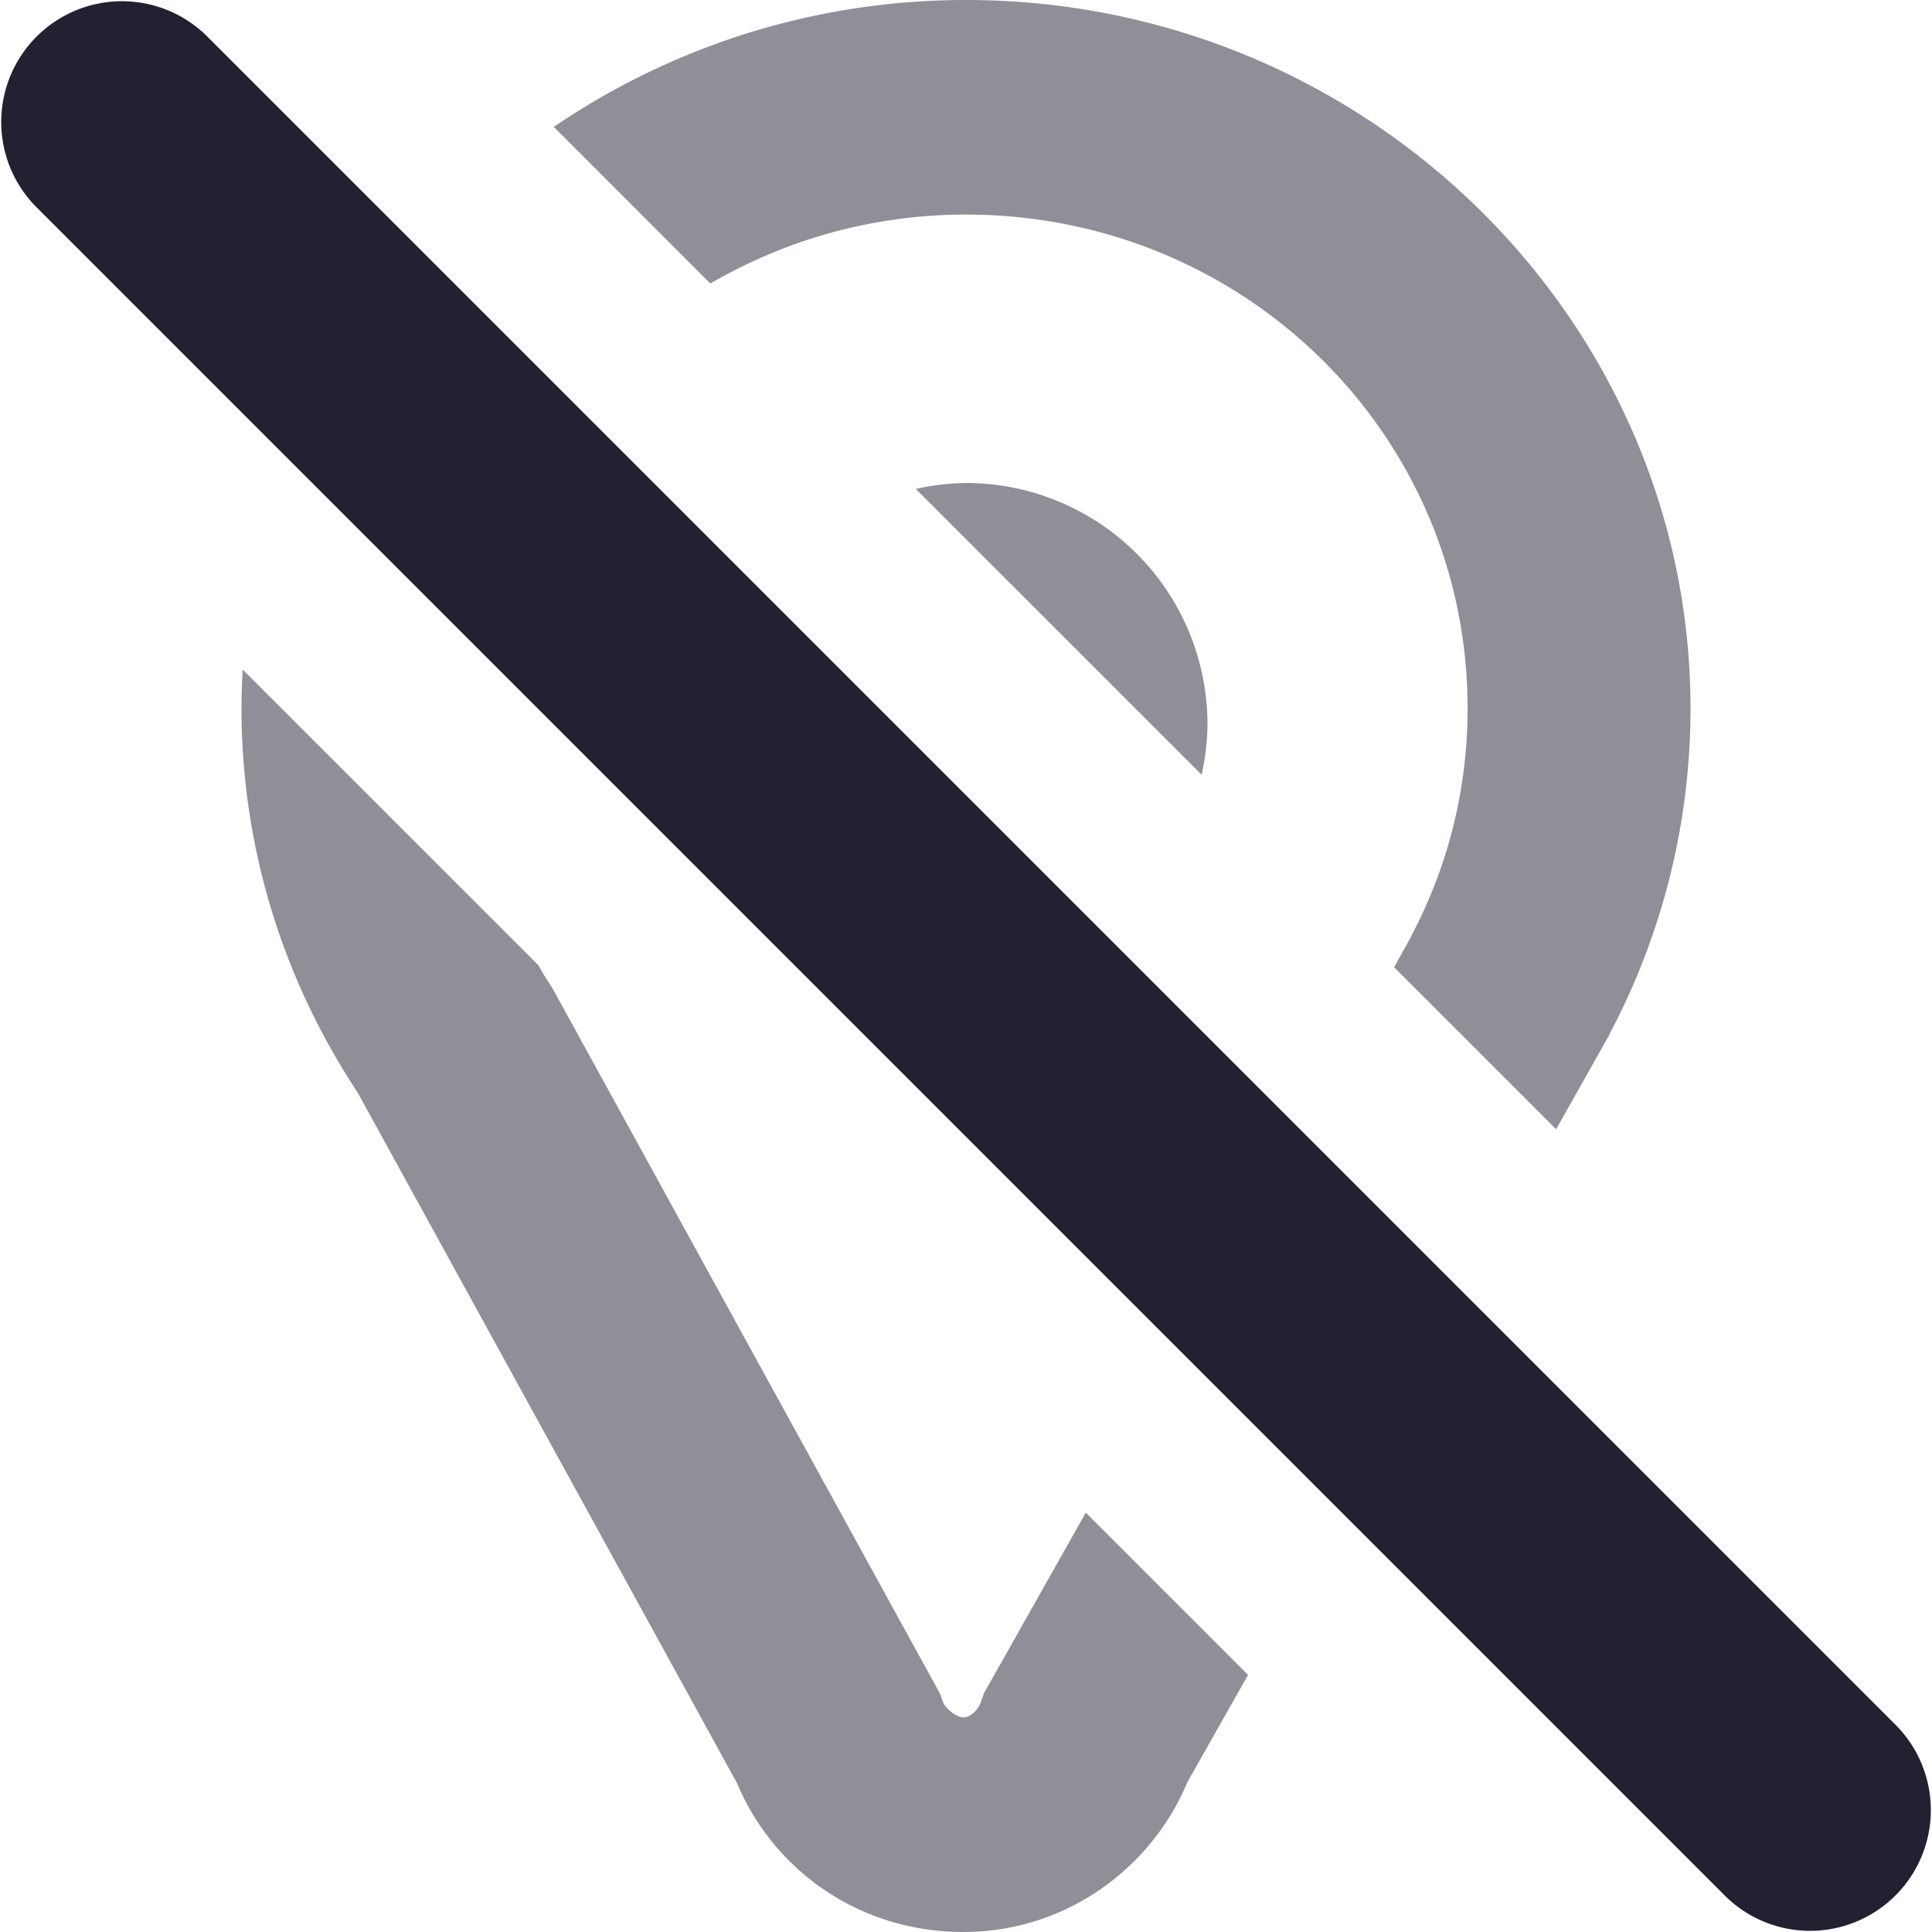 <?xml version="1.0" encoding="UTF-8" standalone="no"?>
<svg
   height="16"
   version="1.1"
   width="16"
   id="svg8"
   xmlns="http://www.w3.org/2000/svg"
   xmlns:svg="http://www.w3.org/2000/svg">
  <defs
     id="defs12" />
  <path
     id="path1050"
     style="color:#000000;fill:#241f31;stroke-width:1;-inkscape-stroke:none;fill-opacity:0.5"
     d="M 8 0 C 6.731 0 5.556 0.391 4.586 1.051 L 5.883 2.348 C 6.503 1.987 7.225 1.777 8 1.777 C 10.296 1.777 12.154 3.59 12.154 5.867 C 12.154 6.548 11.986 7.186 11.689 7.748 C 11.689 7.749 11.69 7.751 11.689 7.752 L 11.545 8.01 L 12.887 9.352 L 13.328 8.57 L 13.332 8.559 C 13.759 7.751 14 6.833 14 5.867 C 14 2.646 11.312 5.9211895e-16 8 0 z M 8.035 2.523 A 3.654 3.664 0 0 1 8.285 2.533 A 3.654 3.664 0 0 0 8.035 2.523 z M 2.01 5.545 C 2.004 5.651 2 5.759 2 5.867 C 2 7.018 2.343 8.095 2.932 9.002 L 2.932 9.004 L 2.934 9.006 C 2.931 9.003 2.959 9.044 2.969 9.061 L 6.104 14.768 C 6.405 15.487 7.116 16 7.977 16 C 8.84 16 9.543 15.459 9.834 14.758 L 10.336 13.871 L 8.992 12.527 L 8.15 14.02 L 8.125 14.09 C 8.094 14.177 8.027 14.223 7.977 14.223 C 7.926 14.223 7.828 14.151 7.807 14.09 L 7.783 14.023 L 4.58 8.193 L 4.557 8.156 C 4.572 8.179 4.555 8.153 4.5 8.066 L 4.5 8.064 L 4.498 8.061 C 4.484 8.038 4.471 8.015 4.457 7.992 L 2.01 5.545 z " />
  <path
     id="path1173"
     style="fill:#241f31;fill-opacity:0.5;stroke:none;stroke-width:0;stroke-linecap:round;stroke-linejoin:round;stroke-miterlimit:4;stroke-dasharray:none;stroke-opacity:1;stop-color:#000000"
     d="M 8 4 A 2 2 0 0 0 7.584 4.049 L 9.951 6.416 A 2 2 0 0 0 10 6 A 2 2 0 0 0 8 4 z " />
  <path
     style="color:#000000;fill:#241f31;stroke-linecap:round;stroke-linejoin:round;-inkscape-stroke:none"
     d="m 1.707,0.293 a 1,1 0 0 0 -1.404,0.01 1,1 0 0 0 -0.01,1.404 L 14.293,15.707 a 1,1 0 0 0 0.961,0.248 1,1 0 0 0 0.701,-0.701 1,1 0 0 0 -0.248,-0.961 z"
     id="path1025" />
</svg>
